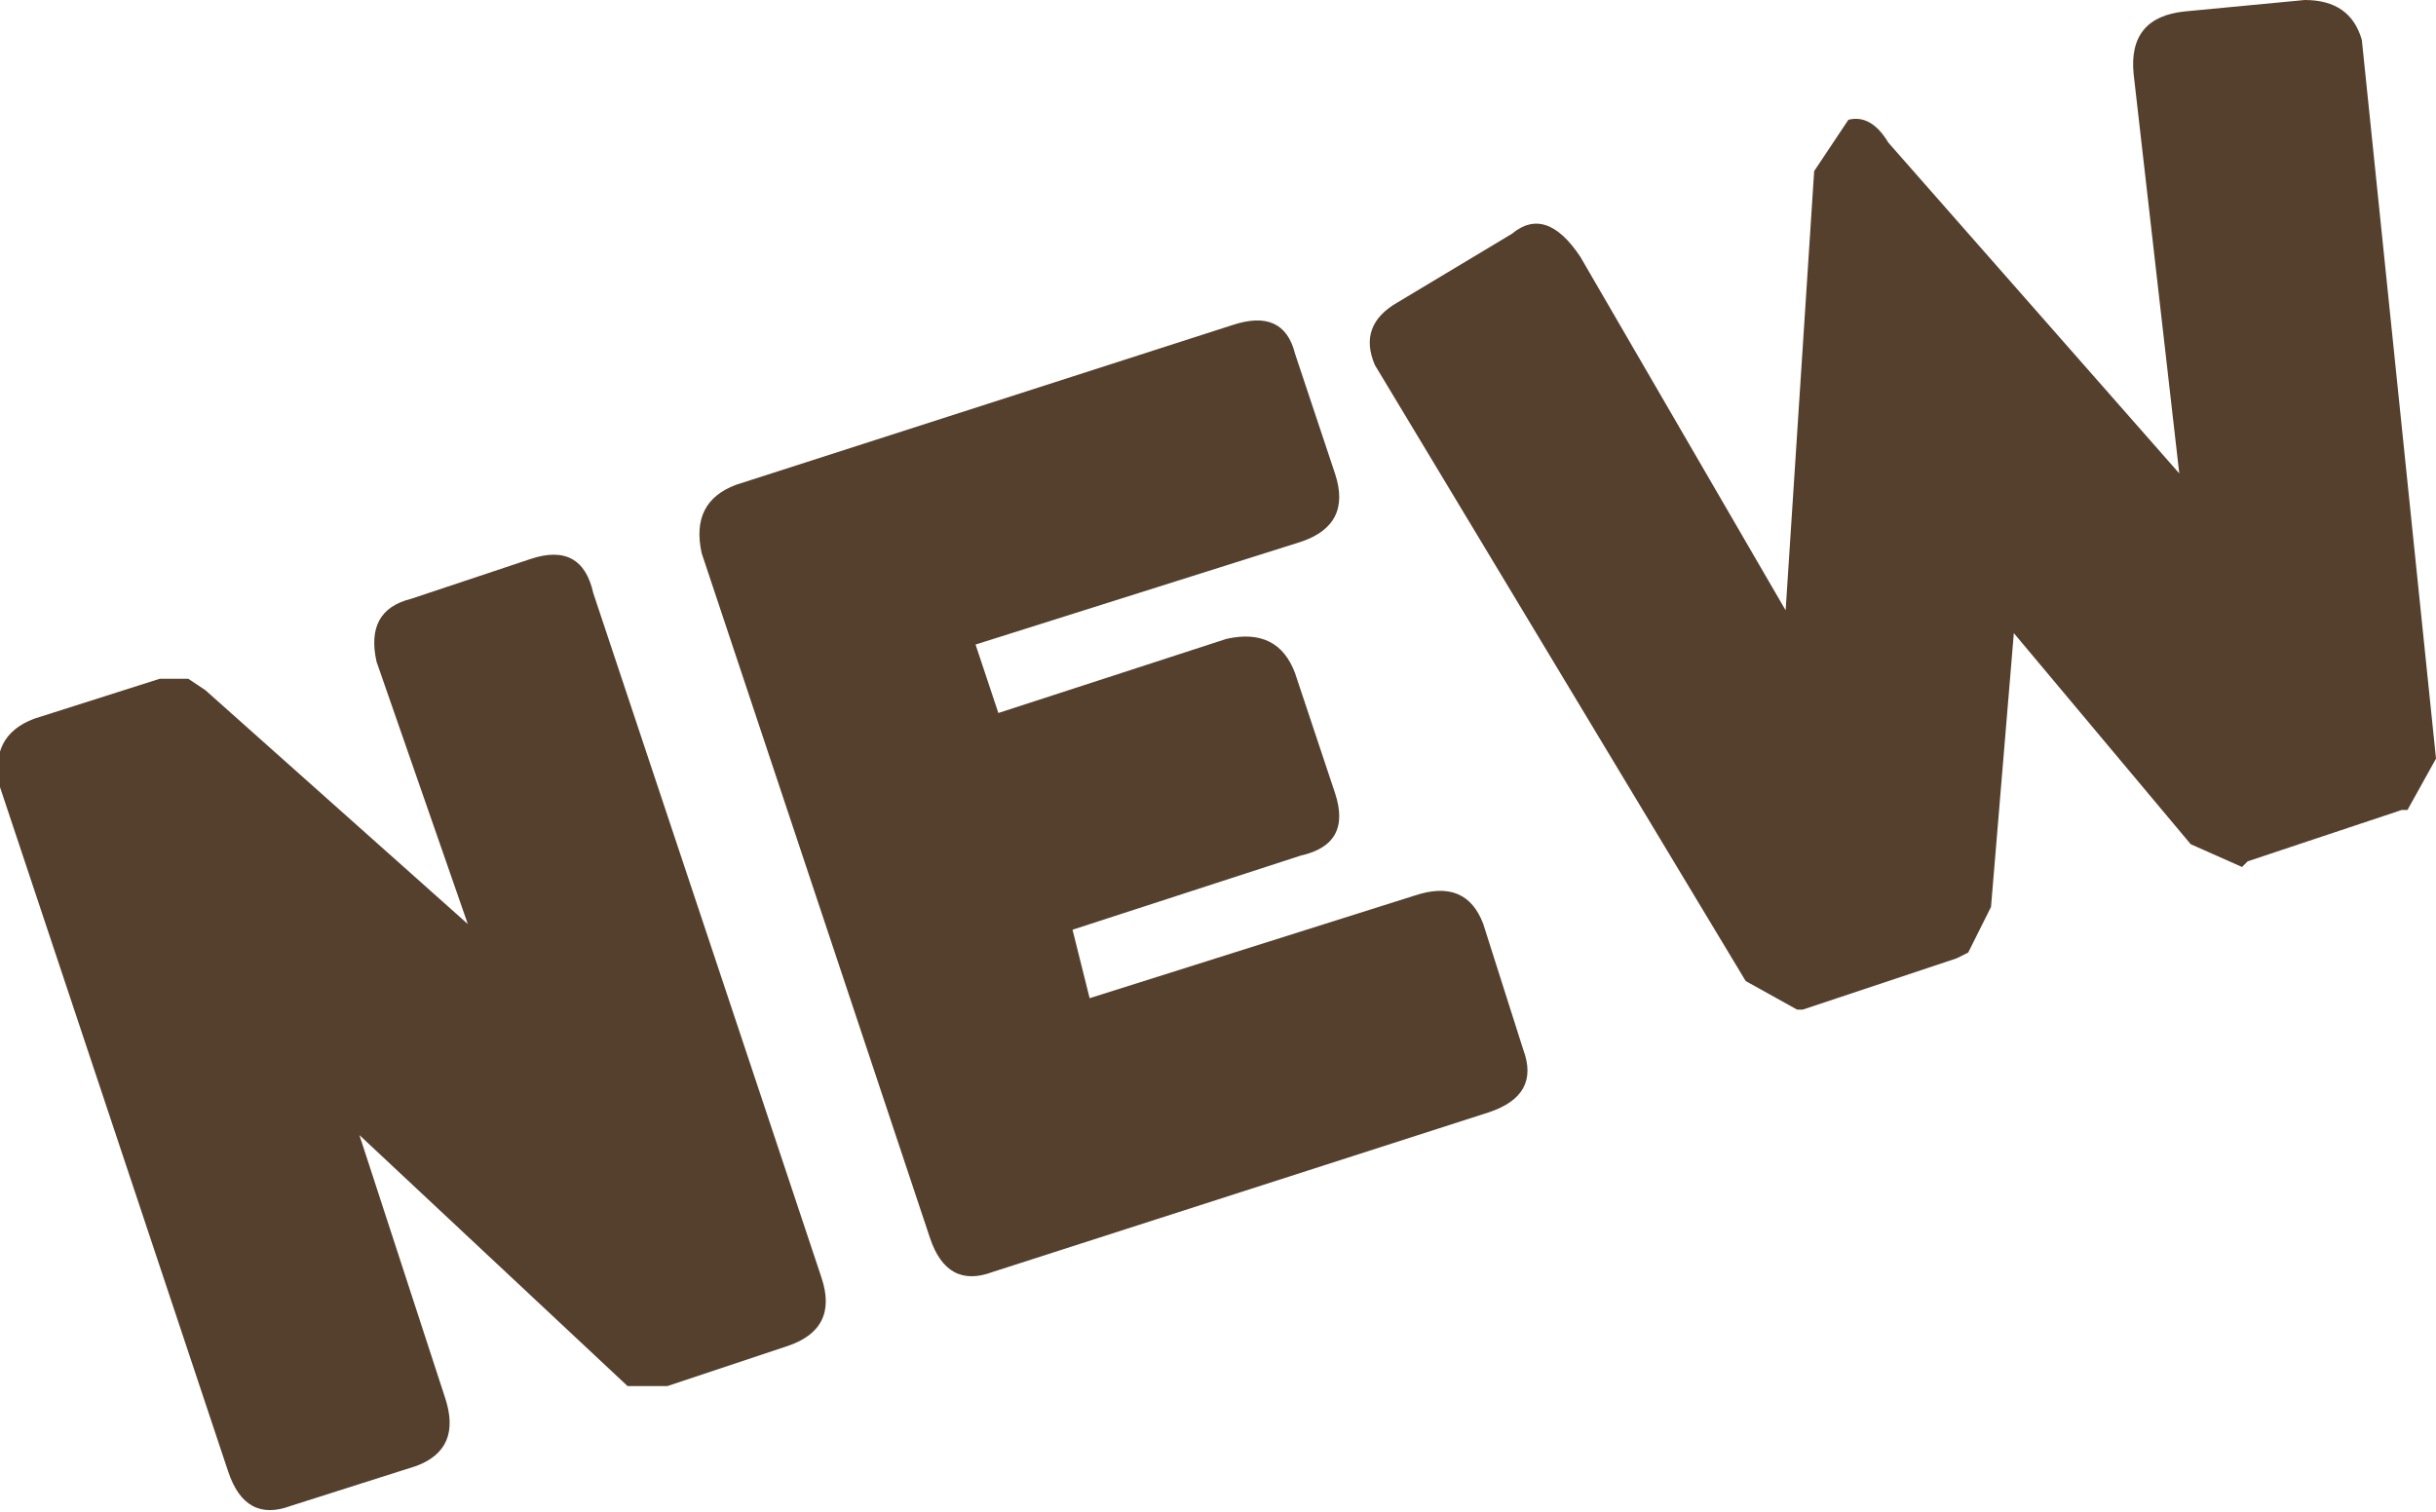 <?xml version="1.0" encoding="UTF-8" standalone="no"?>
<svg xmlns:ffdec="https://www.free-decompiler.com/flash" xmlns:xlink="http://www.w3.org/1999/xlink" ffdec:objectType="shape" height="13.25px" width="21.35px" xmlns="http://www.w3.org/2000/svg">
  <g transform="matrix(1.0, 0.0, 0.0, 1.0, -7.6, -12.15)">
    <path d="M27.8 12.15 Q28.2 12.15 28.3 12.5 L28.95 18.8 28.7 19.25 28.65 19.25 27.3 19.7 27.25 19.75 26.8 19.55 25.25 17.7 25.05 20.1 24.85 20.5 24.75 20.55 23.4 21.0 23.35 21.0 22.9 20.75 19.65 15.35 Q19.5 15.0 19.85 14.8 L20.85 14.2 Q21.15 13.95 21.45 14.4 L23.25 17.5 23.5 13.65 23.6 13.5 23.8 13.2 Q24.0 13.15 24.15 13.4 L26.7 16.3 26.3 12.8 Q26.25 12.3 26.75 12.25 L27.8 12.15 M16.15 17.8 L16.35 18.4 18.35 17.75 Q18.8 17.65 18.95 18.05 L19.3 19.1 Q19.45 19.55 19.0 19.65 L17.0 20.3 17.15 20.9 20.0 20.0 Q20.45 19.85 20.6 20.25 L20.95 21.35 Q21.1 21.75 20.65 21.9 L16.3 23.3 Q15.9 23.45 15.75 23.0 L13.75 17.0 Q13.65 16.55 14.05 16.4 L18.4 15.0 Q18.85 14.85 18.95 15.25 L19.3 16.3 Q19.45 16.75 19.0 16.9 L16.15 17.8 M14.8 23.35 Q14.95 23.8 14.5 23.95 L13.45 24.3 13.1 24.3 10.75 22.1 11.5 24.4 Q11.65 24.85 11.25 25.0 L10.15 25.35 Q9.75 25.5 9.6 25.05 L7.6 19.05 Q7.5 18.6 7.9 18.45 L9.0 18.1 9.25 18.1 9.4 18.2 11.7 20.25 10.9 17.95 Q10.8 17.5 11.2 17.4 L12.25 17.05 Q12.7 16.9 12.8 17.35 L14.8 23.35" fill="#55402d" fill-rule="evenodd" stroke="none"/>
  </g>
</svg>
